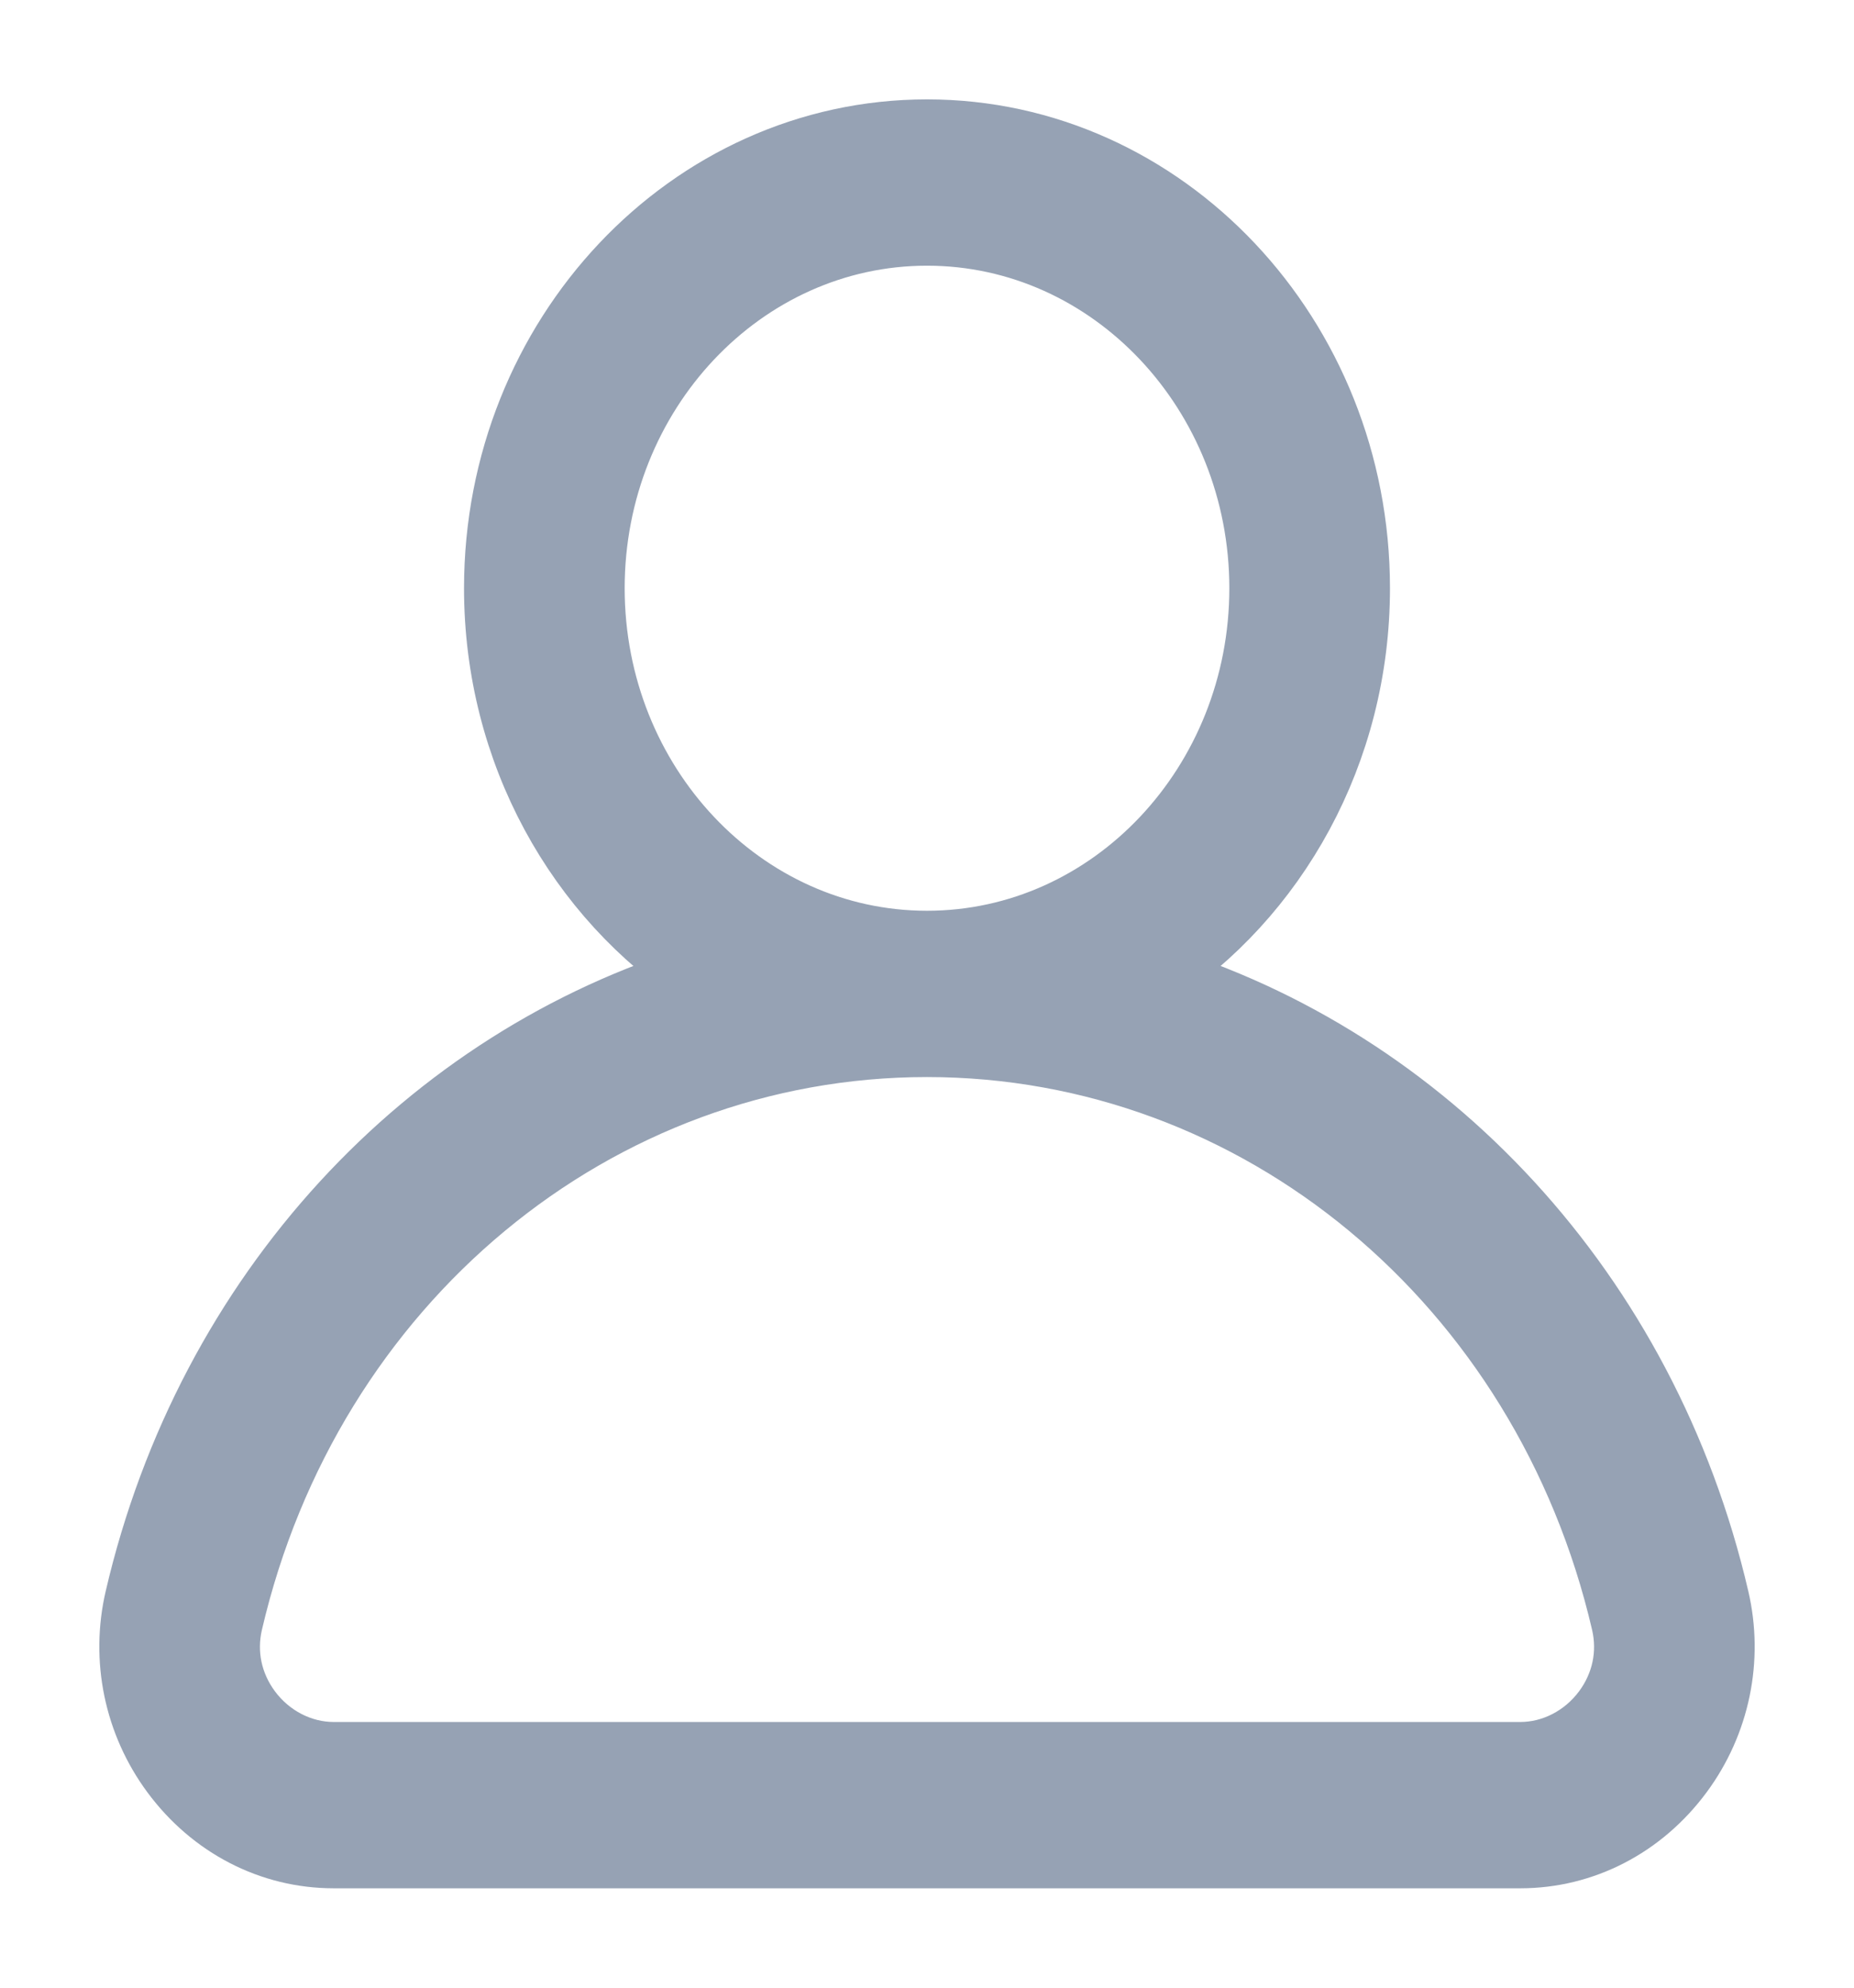 <?xml version="1.0" encoding="UTF-8" standalone="no"?>
<svg width="14px" height="15px" viewBox="0 0 14 15" version="1.1" xmlns="http://www.w3.org/2000/svg" xmlns:xlink="http://www.w3.org/1999/xlink">
    <!-- Generator: sketchtool 50.2 (55047) - http://www.bohemiancoding.com/sketch -->
    <title>4C4621AA-4E06-400E-89F5-642D16B8235C</title>
    <desc>Created with sketchtool.</desc>
    <defs></defs>
    <g id="Pages" stroke="none" stroke-width="1" fill="none" fill-rule="evenodd">
        <g id="Регистрация-4" transform="translate(-811, -294)" fill="#96A2B4" stroke="#96A2B4" stroke-width="0.5">
            <g id="Group-15" transform="translate(812, 272)">
                <path d="M11.125,34.912 C10.97,35.121 10.729,35.245 10.48,35.245 L1.52,35.245 C1.271,35.245 1.03,35.121 0.875,34.912 C0.73,34.716 0.68,34.478 0.734,34.244 C1.332,31.673 3.497,29.878 6,29.878 C8.503,29.878 10.668,31.673 11.266,34.244 C11.32,34.478 11.27,34.716 11.125,34.912 M3.467,26.439 C3.467,24.96 4.603,23.755 6,23.755 C7.397,23.755 8.533,24.96 8.533,26.439 C8.533,27.919 7.397,29.123 6,29.123 C4.603,29.123 3.467,27.919 3.467,26.439 M11.958,34.063 C11.421,31.755 9.767,29.999 7.693,29.373 C8.624,28.767 9.246,27.679 9.246,26.439 C9.246,24.543 7.79,23 6,23 C4.21,23 2.754,24.543 2.754,26.439 C2.754,27.679 3.376,28.767 4.307,29.373 C2.233,29.999 0.579,31.755 0.042,34.063 C-0.065,34.52 0.035,35 0.314,35.377 C0.607,35.773 1.047,36 1.52,36 L10.48,36 C10.953,36 11.393,35.773 11.686,35.377 C11.965,35 12.065,34.52 11.958,34.063" id="User"></path>
            </g>
        </g>
    </g>
</svg>